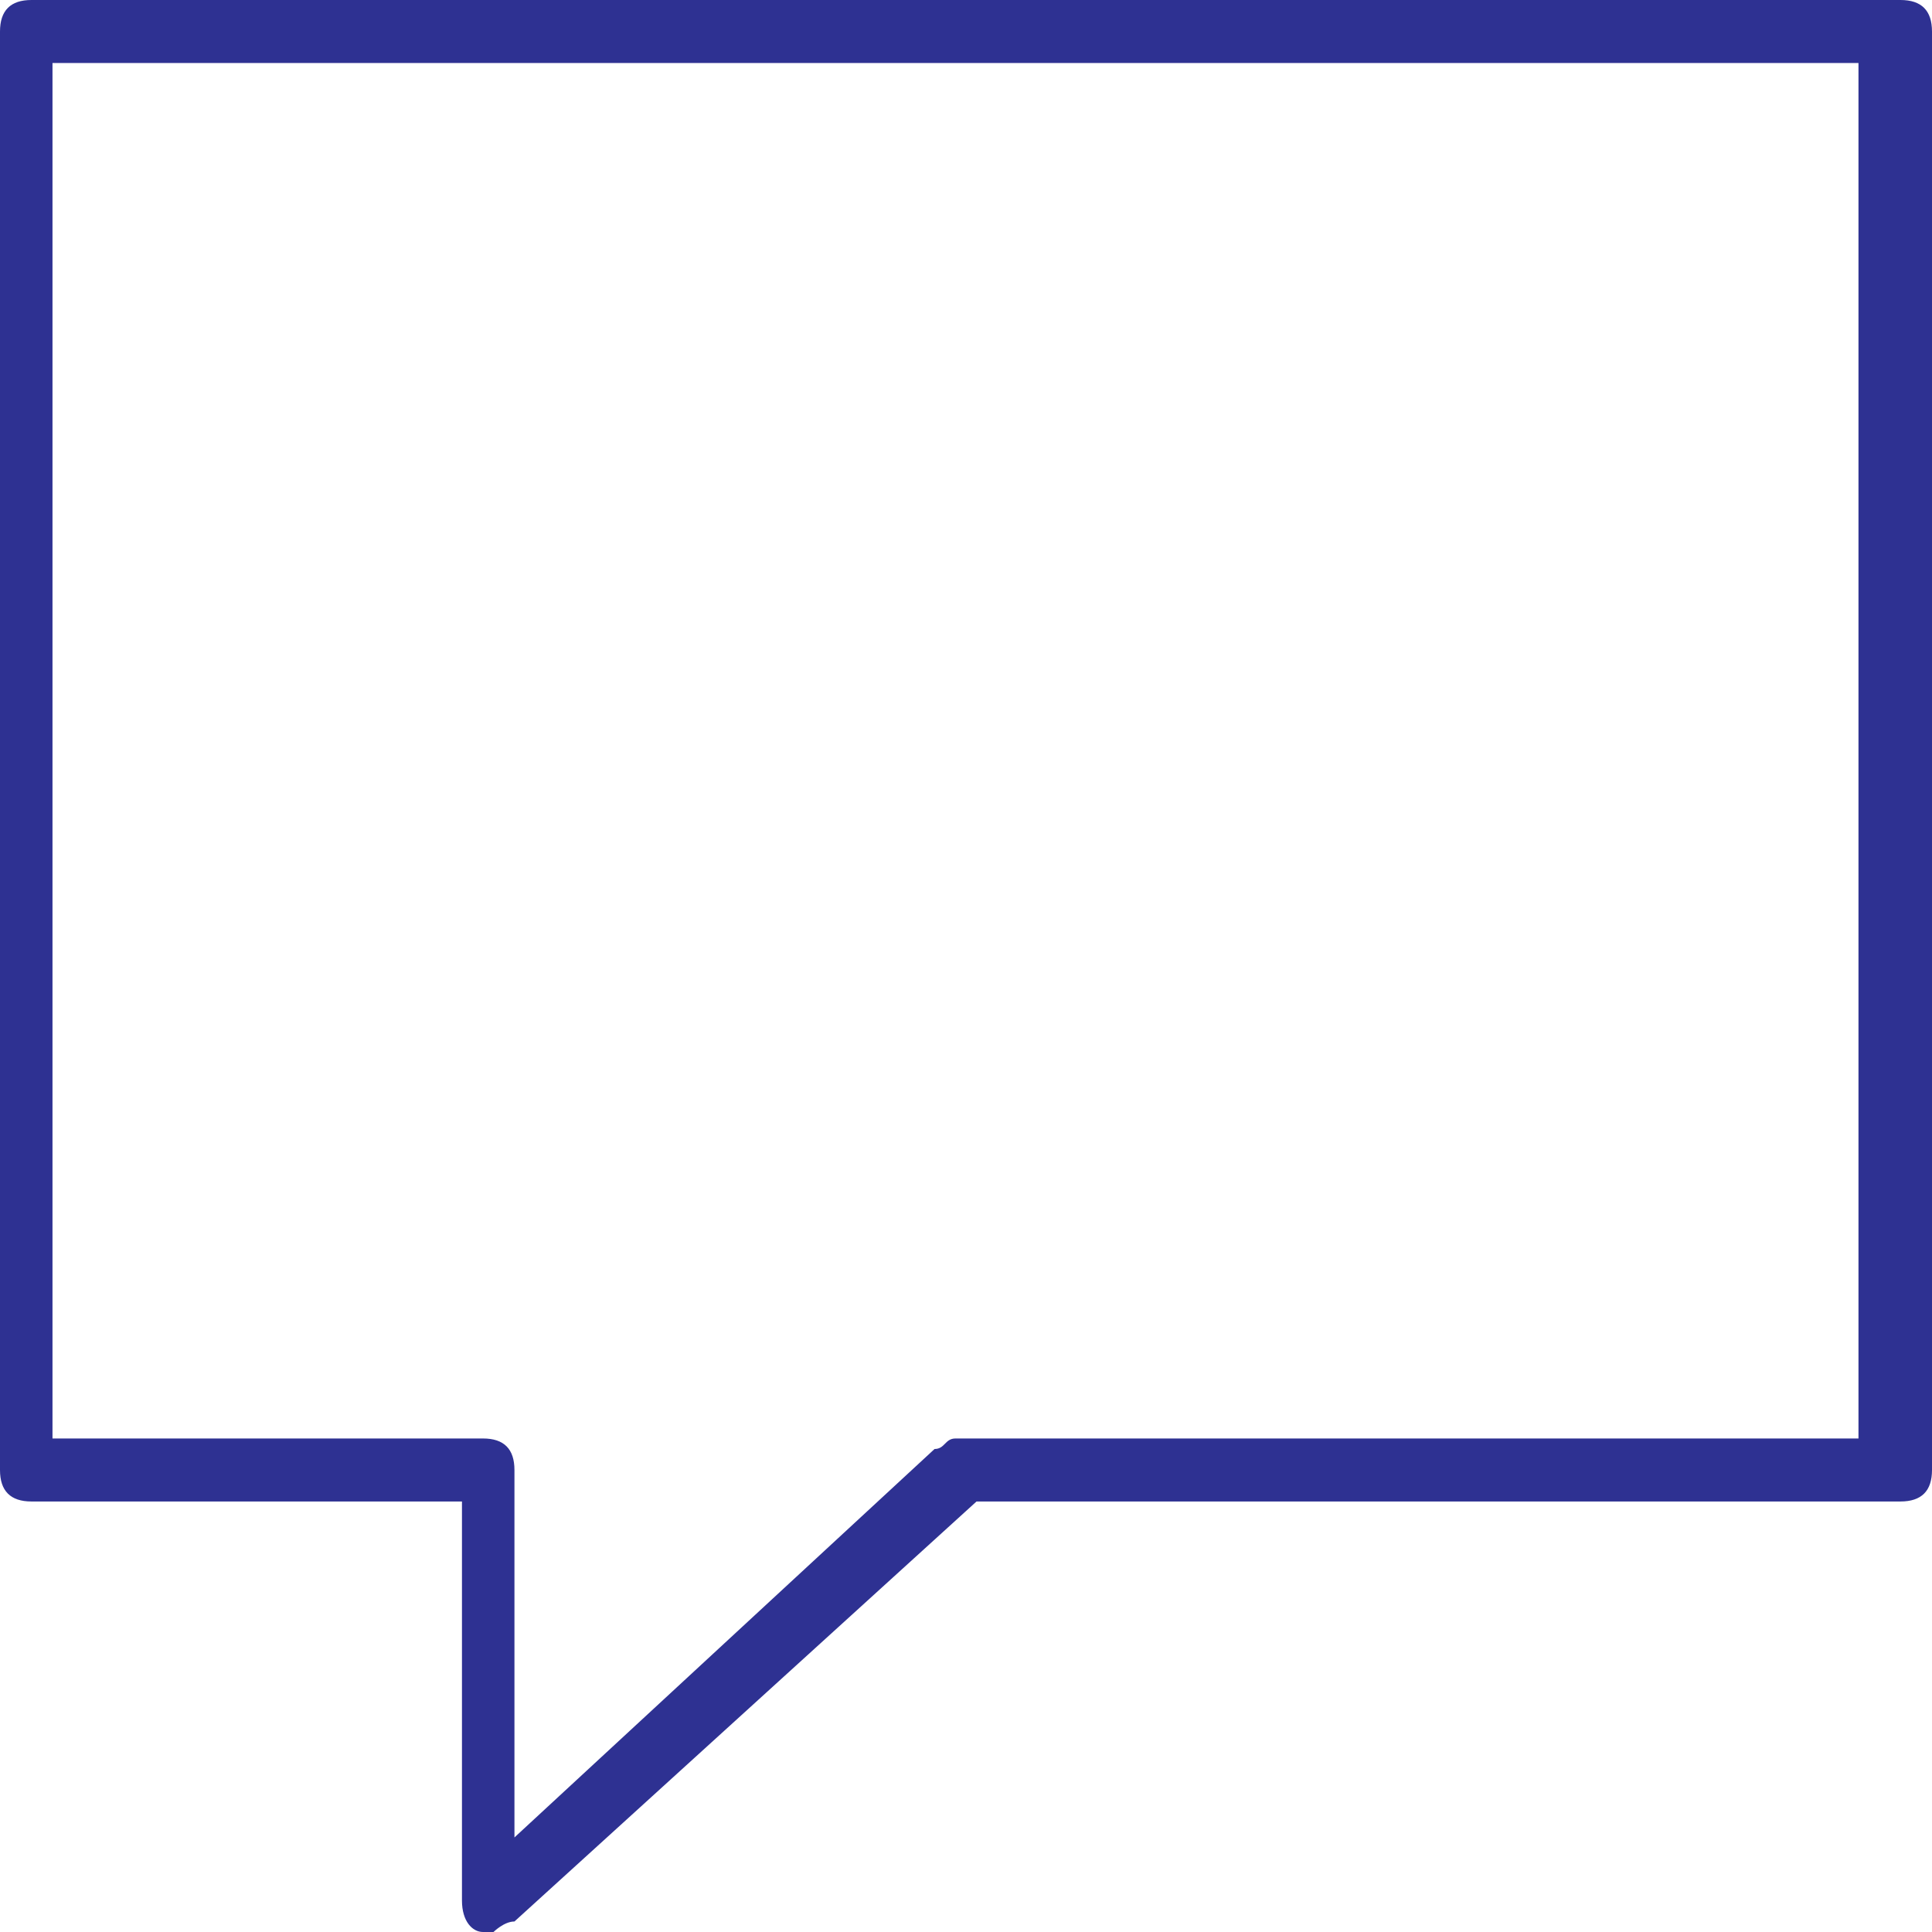 <svg width="18" height="18" viewBox="0 0 18 18" fill="none" xmlns="http://www.w3.org/2000/svg">
<path d="M4.598 18H4.5C4.402 18 4.304 17.902 4.304 17.706V13.989H0.293C0.098 13.989 0 13.891 0 13.696V0.294C0 0.098 0.098 0 0.293 0H17.706C17.902 0 18 0.098 18 0.294V13.696C18 13.891 17.902 13.989 17.706 13.989H9.098L4.793 17.902C4.696 17.902 4.598 18 4.598 18ZM0.489 13.402H4.5C4.696 13.402 4.793 13.5 4.793 13.696V17.119L8.707 13.5C8.804 13.5 8.804 13.402 8.902 13.402H17.315V0.587H0.489V13.402V13.402Z" fill="#2E3192"/>
</svg>
